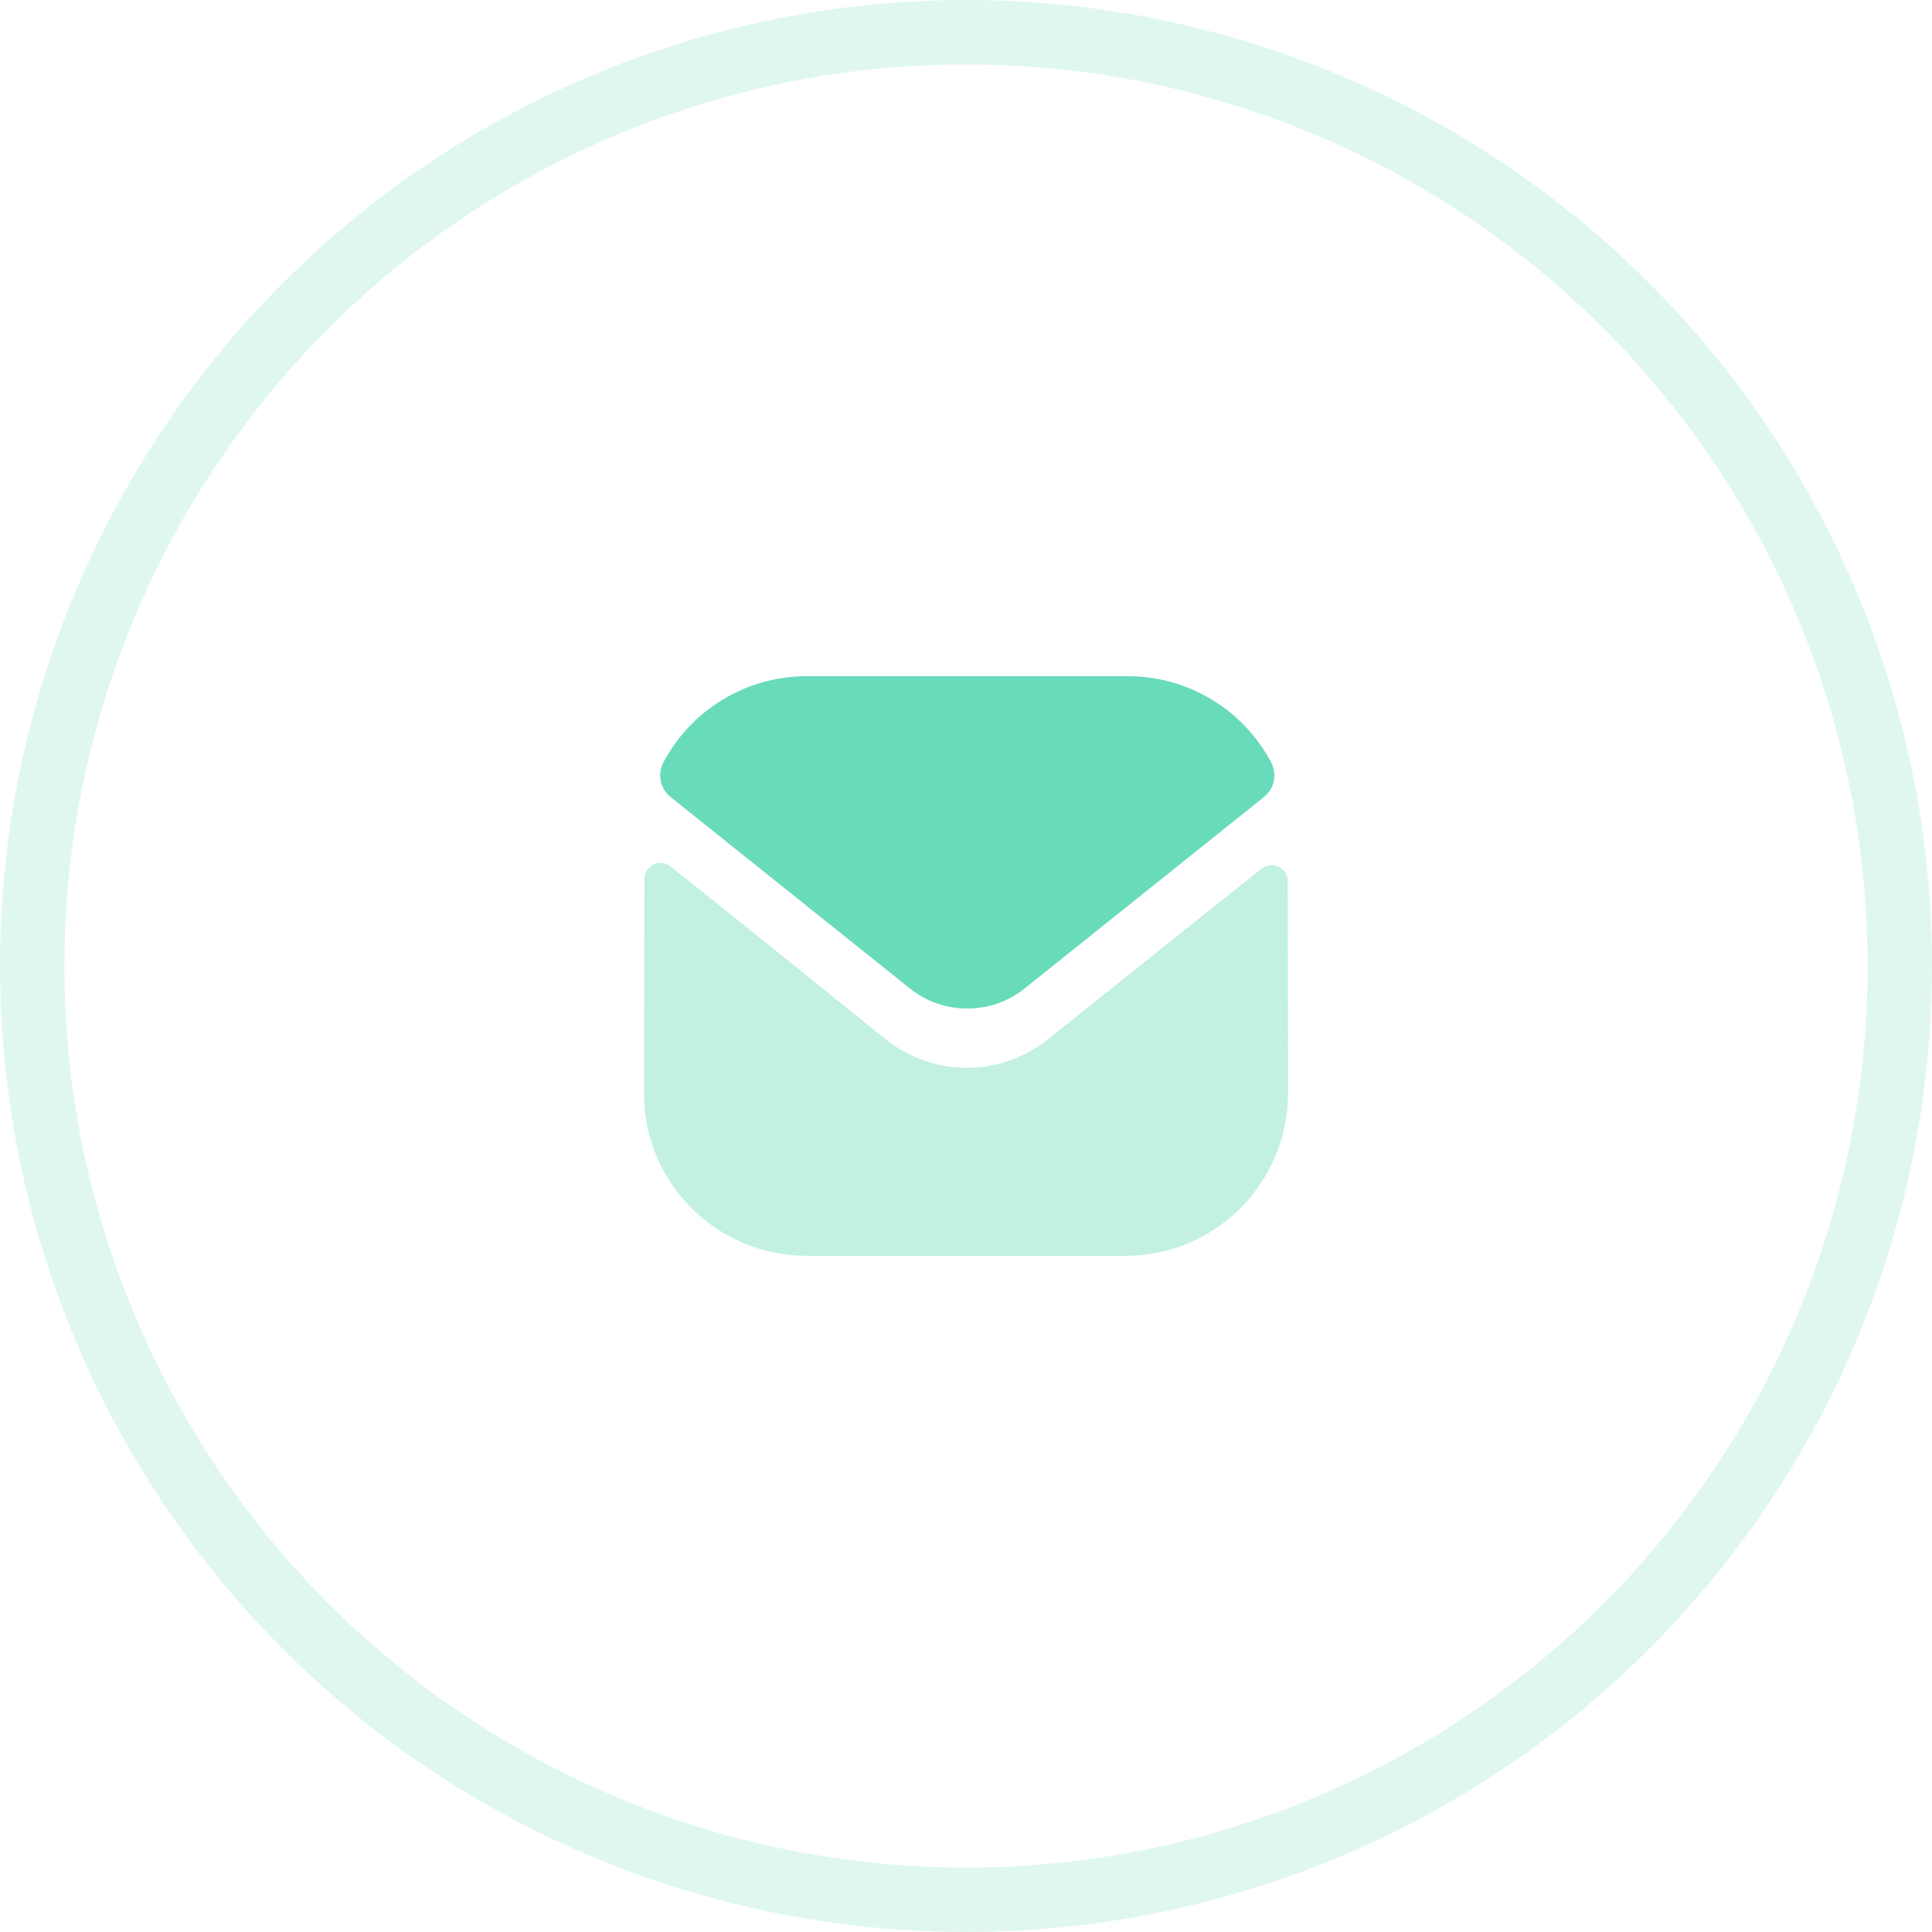 <svg width="60" height="60" viewBox="0 0 60 60" fill="none" xmlns="http://www.w3.org/2000/svg">
<circle opacity="0.2" cx="30" cy="30" r="29" stroke="#68DBBA" stroke-width="2"/>
<path opacity="0.4" d="M40 33.94C40 36.73 37.76 38.99 34.97 39H34.96H25.05C22.27 39 20 36.75 20 33.96V33.95C20 33.95 20.006 29.524 20.014 27.298C20.015 26.88 20.495 26.646 20.822 26.906C23.198 28.791 27.447 32.228 27.5 32.273C28.21 32.842 29.11 33.163 30.03 33.163C30.95 33.163 31.85 32.842 32.56 32.262C32.613 32.227 36.767 28.893 39.179 26.977C39.507 26.716 39.989 26.95 39.99 27.367C40 29.576 40 33.94 40 33.94Z" fill="#68DBBA"/>
<path d="M39.476 23.674C38.61 22.042 36.906 21 35.03 21H25.05C23.174 21 21.47 22.042 20.604 23.674C20.41 24.039 20.502 24.494 20.825 24.752L28.25 30.691C28.77 31.111 29.4 31.32 30.03 31.32C30.034 31.32 30.037 31.32 30.04 31.32C30.043 31.32 30.047 31.32 30.05 31.32C30.68 31.32 31.31 31.111 31.83 30.691L39.255 24.752C39.578 24.494 39.67 24.039 39.476 23.674Z" fill="#68DBBA"/>
</svg>
